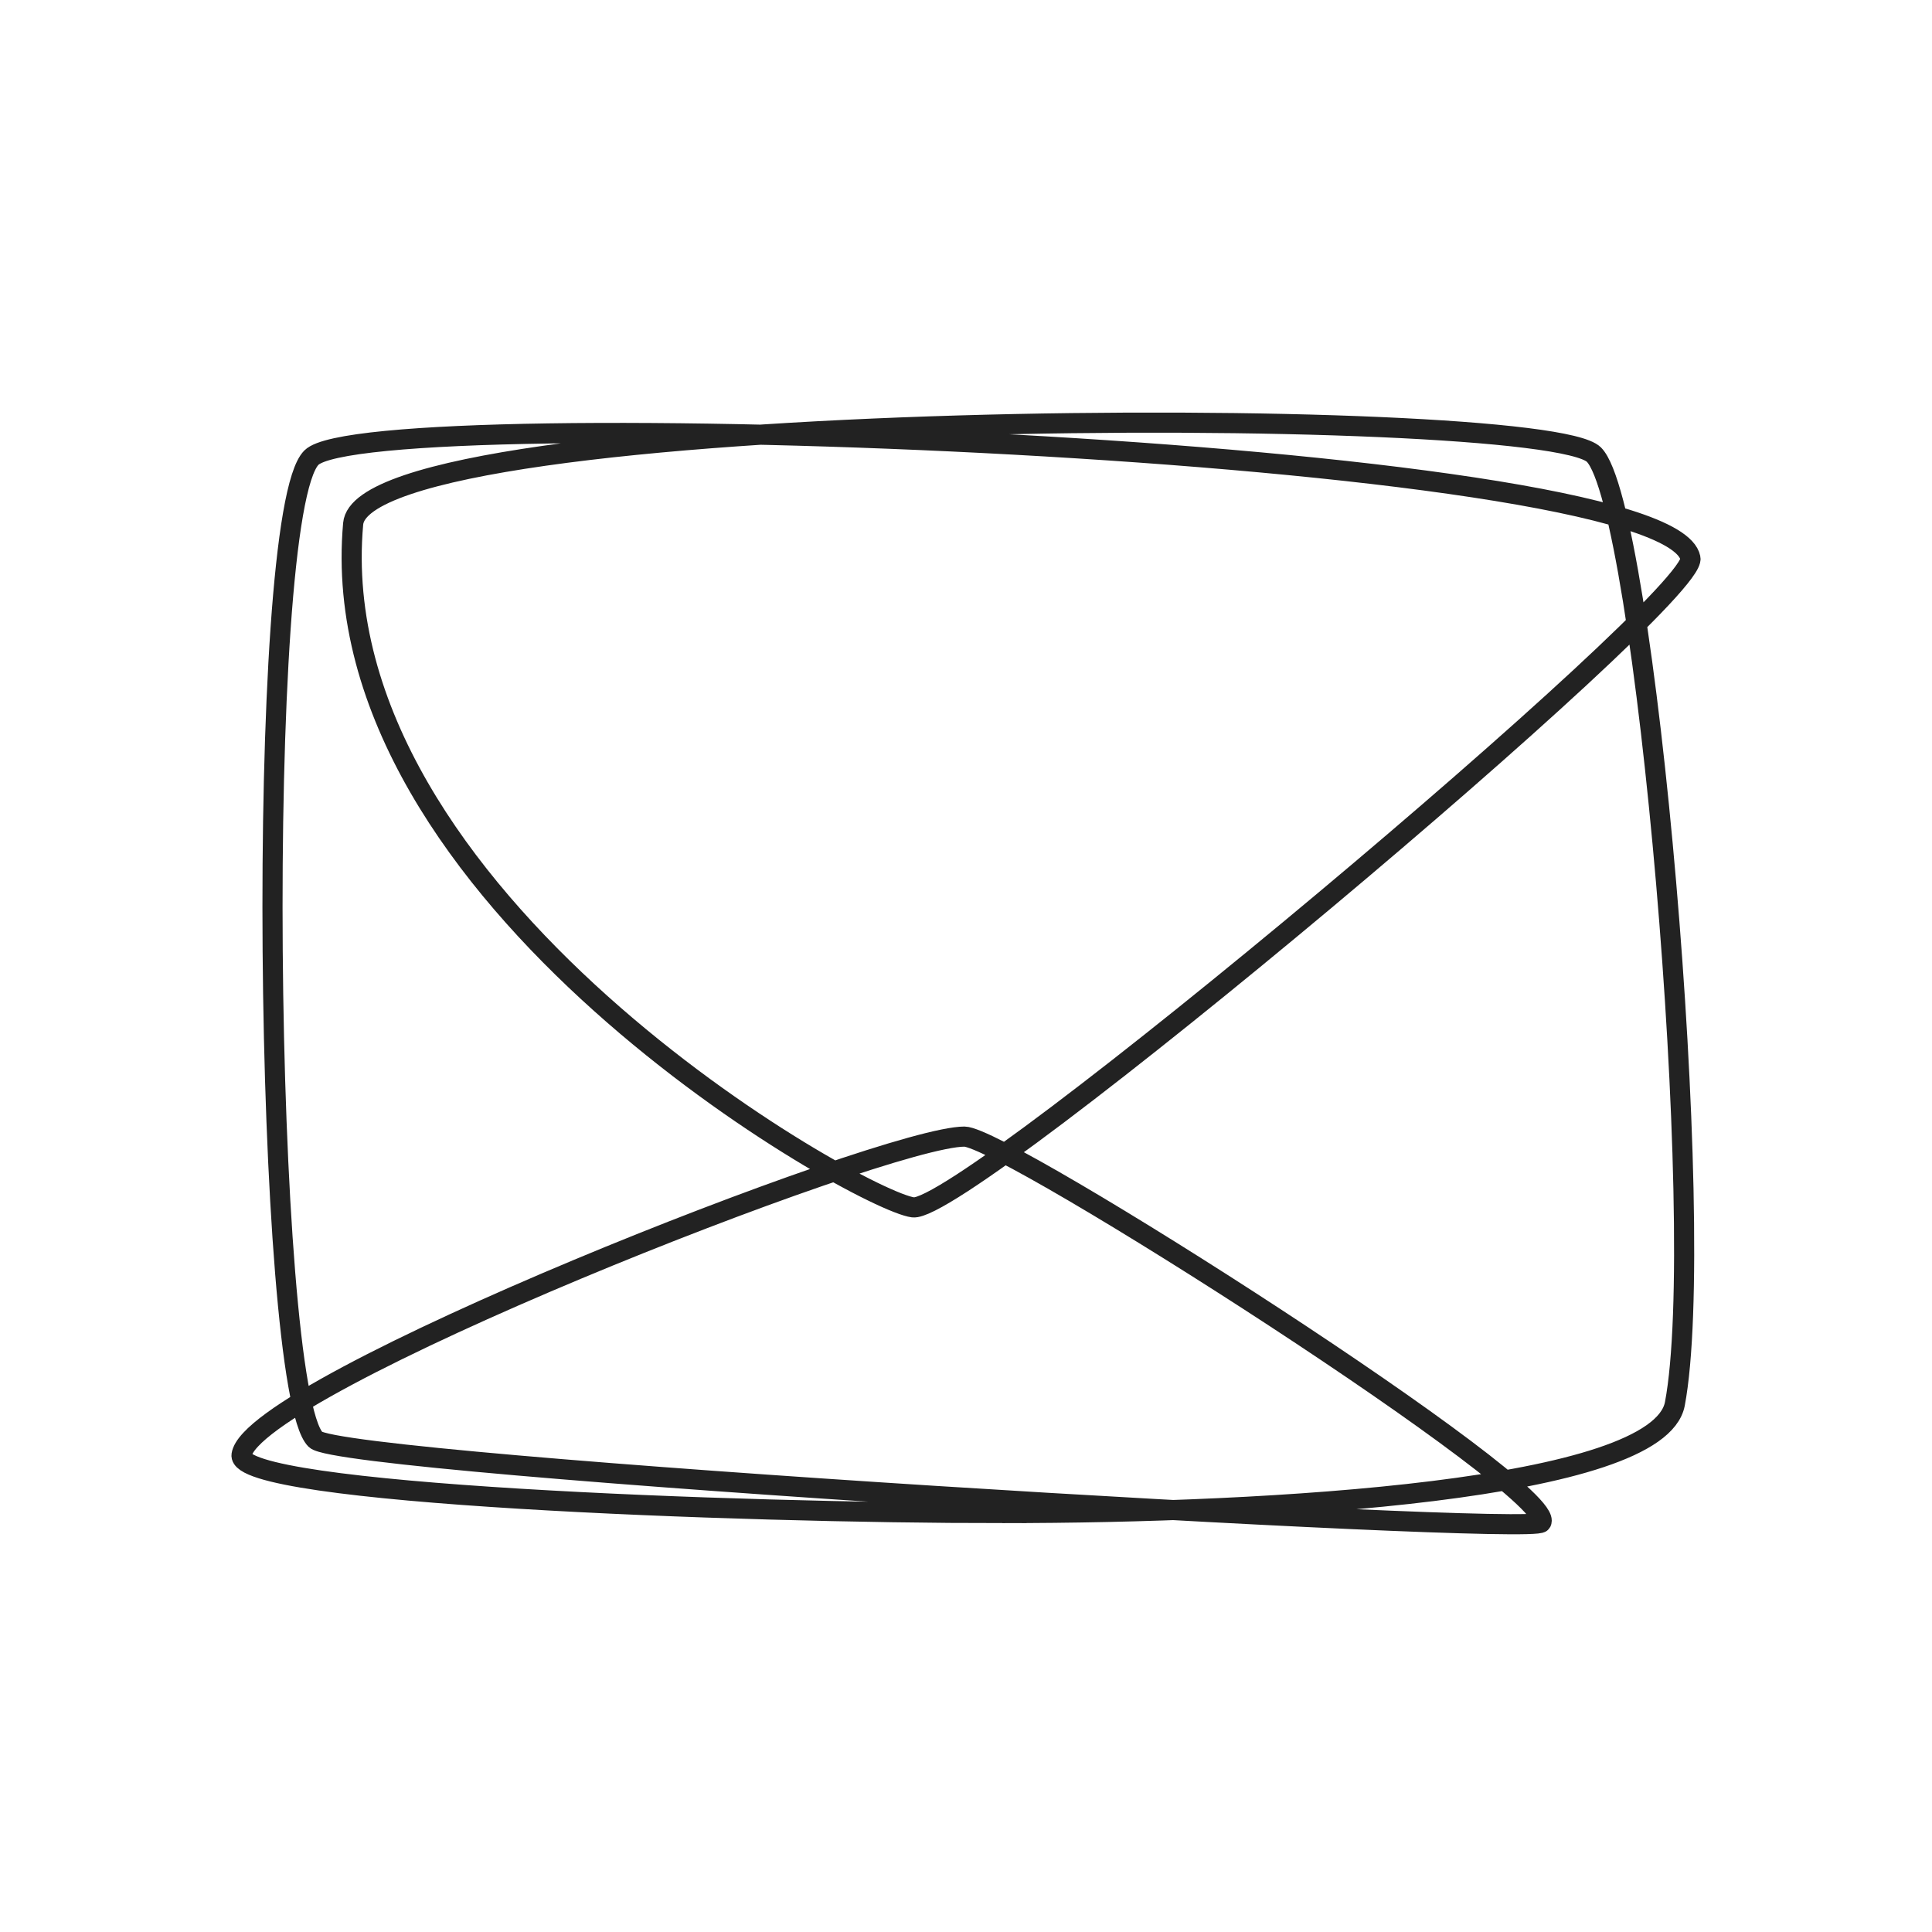 <svg xmlns="http://www.w3.org/2000/svg" width="96" height="96" viewBox="0 0 96 96">
    <g fill="none" fill-rule="evenodd">
        <path d="M0 0h96v96H0z"/>
        <path stroke="#222" d="M49.806 75.183c13.342 0 32.598-1.111 33.417-5.426 1.652-8.712-1.47-44.614-4.023-47.168-2.554-2.554-61.128-2.447-61.652 3.438-1.659 18.598 25.191 33.639 27.82 33.966 2.629.327 39.034-30.234 38.629-32.259-1.108-5.529-65.668-7.849-68.522-4.995-2.854 2.854-2.35 46.236.204 48.79 1.289 1.29 60.51 4.81 60.906 4.12.904-1.583-26.629-19.172-28.664-19.172-3.994 0-35.39 12.346-35.918 15.813-.298 1.953 24.46 2.893 37.803 2.893z"/>
    </g>
</svg>
